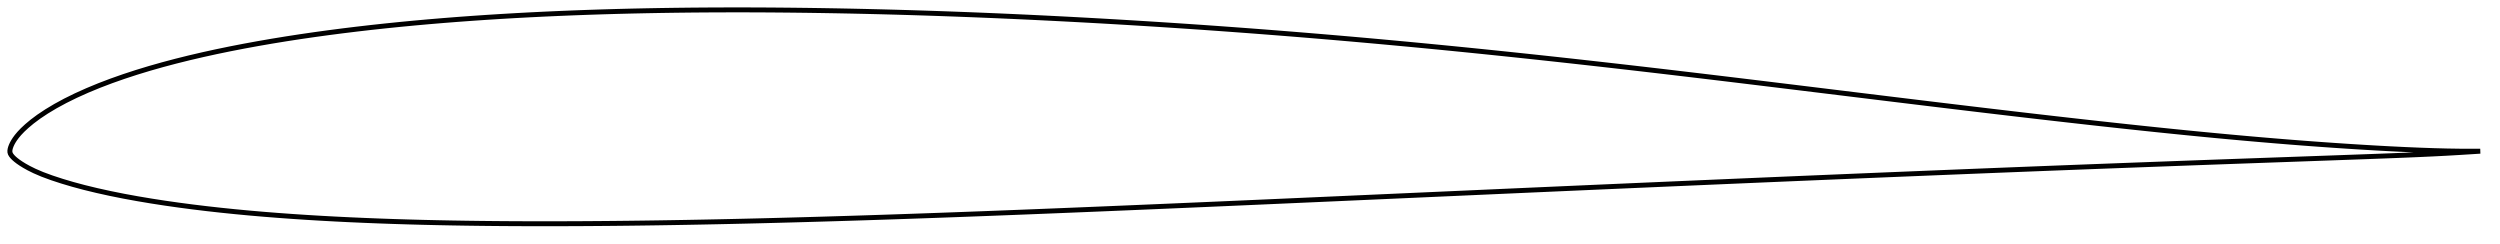 <?xml version="1.0" encoding="utf-8" ?>
<svg baseProfile="full" height="98.571" version="1.1" width="1011.994" xmlns="http://www.w3.org/2000/svg" xmlns:ev="http://www.w3.org/2001/xml-events" xmlns:xlink="http://www.w3.org/1999/xlink"><defs /><polygon fill="none" points="1003.994,61.202 1000.652,61.22 995.915,61.199 990.623,61.116 985.142,60.972 979.508,60.774 973.741,60.528 967.889,60.243 962.001,59.924 956.109,59.577 950.226,59.205 944.346,58.811 938.466,58.395 932.58,57.957 926.687,57.498 920.788,57.018 914.885,56.52 908.979,56.003 903.072,55.468 897.162,54.918 891.252,54.351 885.339,53.77 879.423,53.174 873.503,52.566 867.581,51.946 861.655,51.314 855.725,50.672 849.793,50.022 843.859,49.362 837.922,48.694 831.985,48.019 826.046,47.337 820.106,46.649 814.165,45.954 808.222,45.254 802.278,44.55 796.332,43.84 790.385,43.127 784.435,42.41 778.484,41.69 772.531,40.967 766.577,40.242 760.621,39.515 754.664,38.787 748.707,38.058 742.748,37.329 736.79,36.599 730.832,35.87 724.874,35.142 718.918,34.415 712.963,33.689 707.01,32.967 701.06,32.247 695.111,31.531 689.165,30.818 683.221,30.111 677.279,29.408 671.339,28.711 665.399,28.02 659.46,27.334 653.522,26.655 647.585,25.983 641.648,25.317 635.711,24.658 629.774,24.007 623.837,23.363 617.901,22.727 611.964,22.099 606.029,21.48 600.093,20.869 594.157,20.267 588.222,19.674 582.287,19.09 576.352,18.516 570.417,17.951 564.481,17.397 558.546,16.852 552.61,16.317 546.674,15.792 540.737,15.278 534.8,14.773 528.862,14.28 522.924,13.796 516.985,13.324 511.045,12.862 505.104,12.41 499.163,11.97 493.222,11.54 487.279,11.12 481.336,10.712 475.393,10.314 469.448,9.927 463.504,9.551 457.558,9.187 451.613,8.833 445.667,8.49 439.721,8.159 433.774,7.839 427.828,7.53 421.882,7.233 415.935,6.947 409.99,6.673 404.044,6.411 398.099,6.162 392.154,5.925 386.21,5.7 380.266,5.489 374.323,5.29 368.38,5.105 362.437,4.932 356.495,4.774 350.554,4.63 344.613,4.499 338.674,4.383 332.735,4.282 326.798,4.195 320.862,4.124 314.929,4.068 308.997,4.028 303.068,4.006 297.141,4.0 291.217,4.012 285.295,4.042 279.375,4.091 273.458,4.159 267.544,4.246 261.632,4.354 255.723,4.482 249.818,4.632 243.915,4.803 238.017,4.996 232.122,5.213 226.231,5.453 220.346,5.718 214.466,6.007 208.591,6.323 202.721,6.666 196.858,7.037 191.002,7.436 185.152,7.864 179.309,8.324 173.475,8.814 167.649,9.338 161.832,9.895 156.025,10.488 150.229,11.116 144.446,11.783 138.675,12.489 132.918,13.236 127.177,14.025 121.453,14.858 115.748,15.738 110.064,16.667 104.404,17.648 98.77,18.681 93.166,19.771 87.597,20.92 82.067,22.134 76.583,23.415 71.151,24.767 65.781,26.193 60.48,27.699 55.253,29.291 50.107,30.974 45.05,32.755 40.109,34.637 35.327,36.615 30.752,38.673 26.446,40.794 22.469,42.952 18.86,45.116 15.665,47.243 12.989,49.243 10.847,51.036 9.153,52.614 7.828,54.001 6.805,55.219 6.017,56.293 5.404,57.249 4.927,58.117 4.557,58.919 4.281,59.664 4.094,60.35 4.0,60.992 4.019,61.624 4.211,62.247 4.576,62.86 5.072,63.467 5.688,64.087 6.436,64.736 7.342,65.431 8.448,66.19 9.824,67.047 11.595,68.041 13.964,69.216 17.139,70.578 20.993,72 25.118,73.351 29.476,74.643 34.152,75.898 39.193,77.123 44.543,78.305 50.065,79.414 55.64,80.435 61.209,81.37 66.778,82.232 72.373,83.03 78.008,83.771 83.691,84.46 89.417,85.099 95.175,85.69 100.955,86.236 106.75,86.737 112.555,87.196 118.369,87.617 124.192,88.002 130.028,88.353 135.875,88.671 141.734,88.959 147.605,89.218 153.485,89.451 159.374,89.659 165.27,89.842 171.172,90.002 177.079,90.139 182.991,90.256 188.907,90.352 194.828,90.43 200.753,90.49 206.684,90.532 212.619,90.559 218.559,90.571 224.503,90.568 230.451,90.552 236.402,90.524 242.356,90.483 248.312,90.432 254.27,90.369 260.23,90.295 266.191,90.211 272.154,90.117 278.117,90.014 284.083,89.902 290.05,89.782 296.019,89.653 301.989,89.516 307.961,89.372 313.934,89.22 319.908,89.062 325.884,88.897 331.861,88.727 337.839,88.55 343.817,88.367 349.796,88.179 355.776,87.985 361.756,87.787 367.737,87.583 373.719,87.375 379.702,87.162 385.685,86.945 391.67,86.723 397.656,86.498 403.644,86.27 409.632,86.038 415.621,85.803 421.611,85.565 427.602,85.325 433.593,85.083 439.585,84.838 445.577,84.591 451.57,84.342 457.563,84.091 463.556,83.838 469.549,83.583 475.543,83.326 481.537,83.068 487.531,82.809 493.527,82.548 499.522,82.286 505.519,82.023 511.516,81.759 517.514,81.494 523.512,81.229 529.511,80.963 535.511,80.697 541.511,80.431 547.511,80.164 553.512,79.897 559.512,79.63 565.513,79.363 571.513,79.096 577.514,78.828 583.514,78.561 589.514,78.293 595.514,78.026 601.514,77.758 607.513,77.491 613.511,77.225 619.509,76.958 625.507,76.693 631.505,76.427 637.503,76.163 643.5,75.899 649.498,75.636 655.496,75.374 661.494,75.112 667.492,74.851 673.49,74.59 679.488,74.33 685.487,74.071 691.485,73.812 697.483,73.554 703.48,73.297 709.477,73.04 715.474,72.785 721.471,72.53 727.467,72.276 733.463,72.024 739.459,71.772 745.456,71.522 751.452,71.273 757.449,71.024 763.446,70.777 769.444,70.531 775.442,70.286 781.439,70.041 787.436,69.798 793.433,69.556 799.429,69.314 805.425,69.074 811.419,68.836 817.414,68.599 823.408,68.364 829.402,68.13 835.396,67.898 841.391,67.668 847.387,67.439 853.383,67.212 859.38,66.986 865.377,66.761 871.373,66.538 877.369,66.315 883.364,66.095 889.359,65.875 895.354,65.657 901.349,65.441 907.346,65.226 913.344,65.012 919.345,64.799 925.346,64.585 931.346,64.372 937.343,64.158 943.334,63.943 949.321,63.727 955.306,63.51 961.296,63.29 967.286,63.065 973.248,62.83 979.129,62.583 984.867,62.319 990.43,62.033 995.801,61.721 1000.628,61.419 1003.994,61.202" stroke="black" stroke-width="2.0" /></svg>